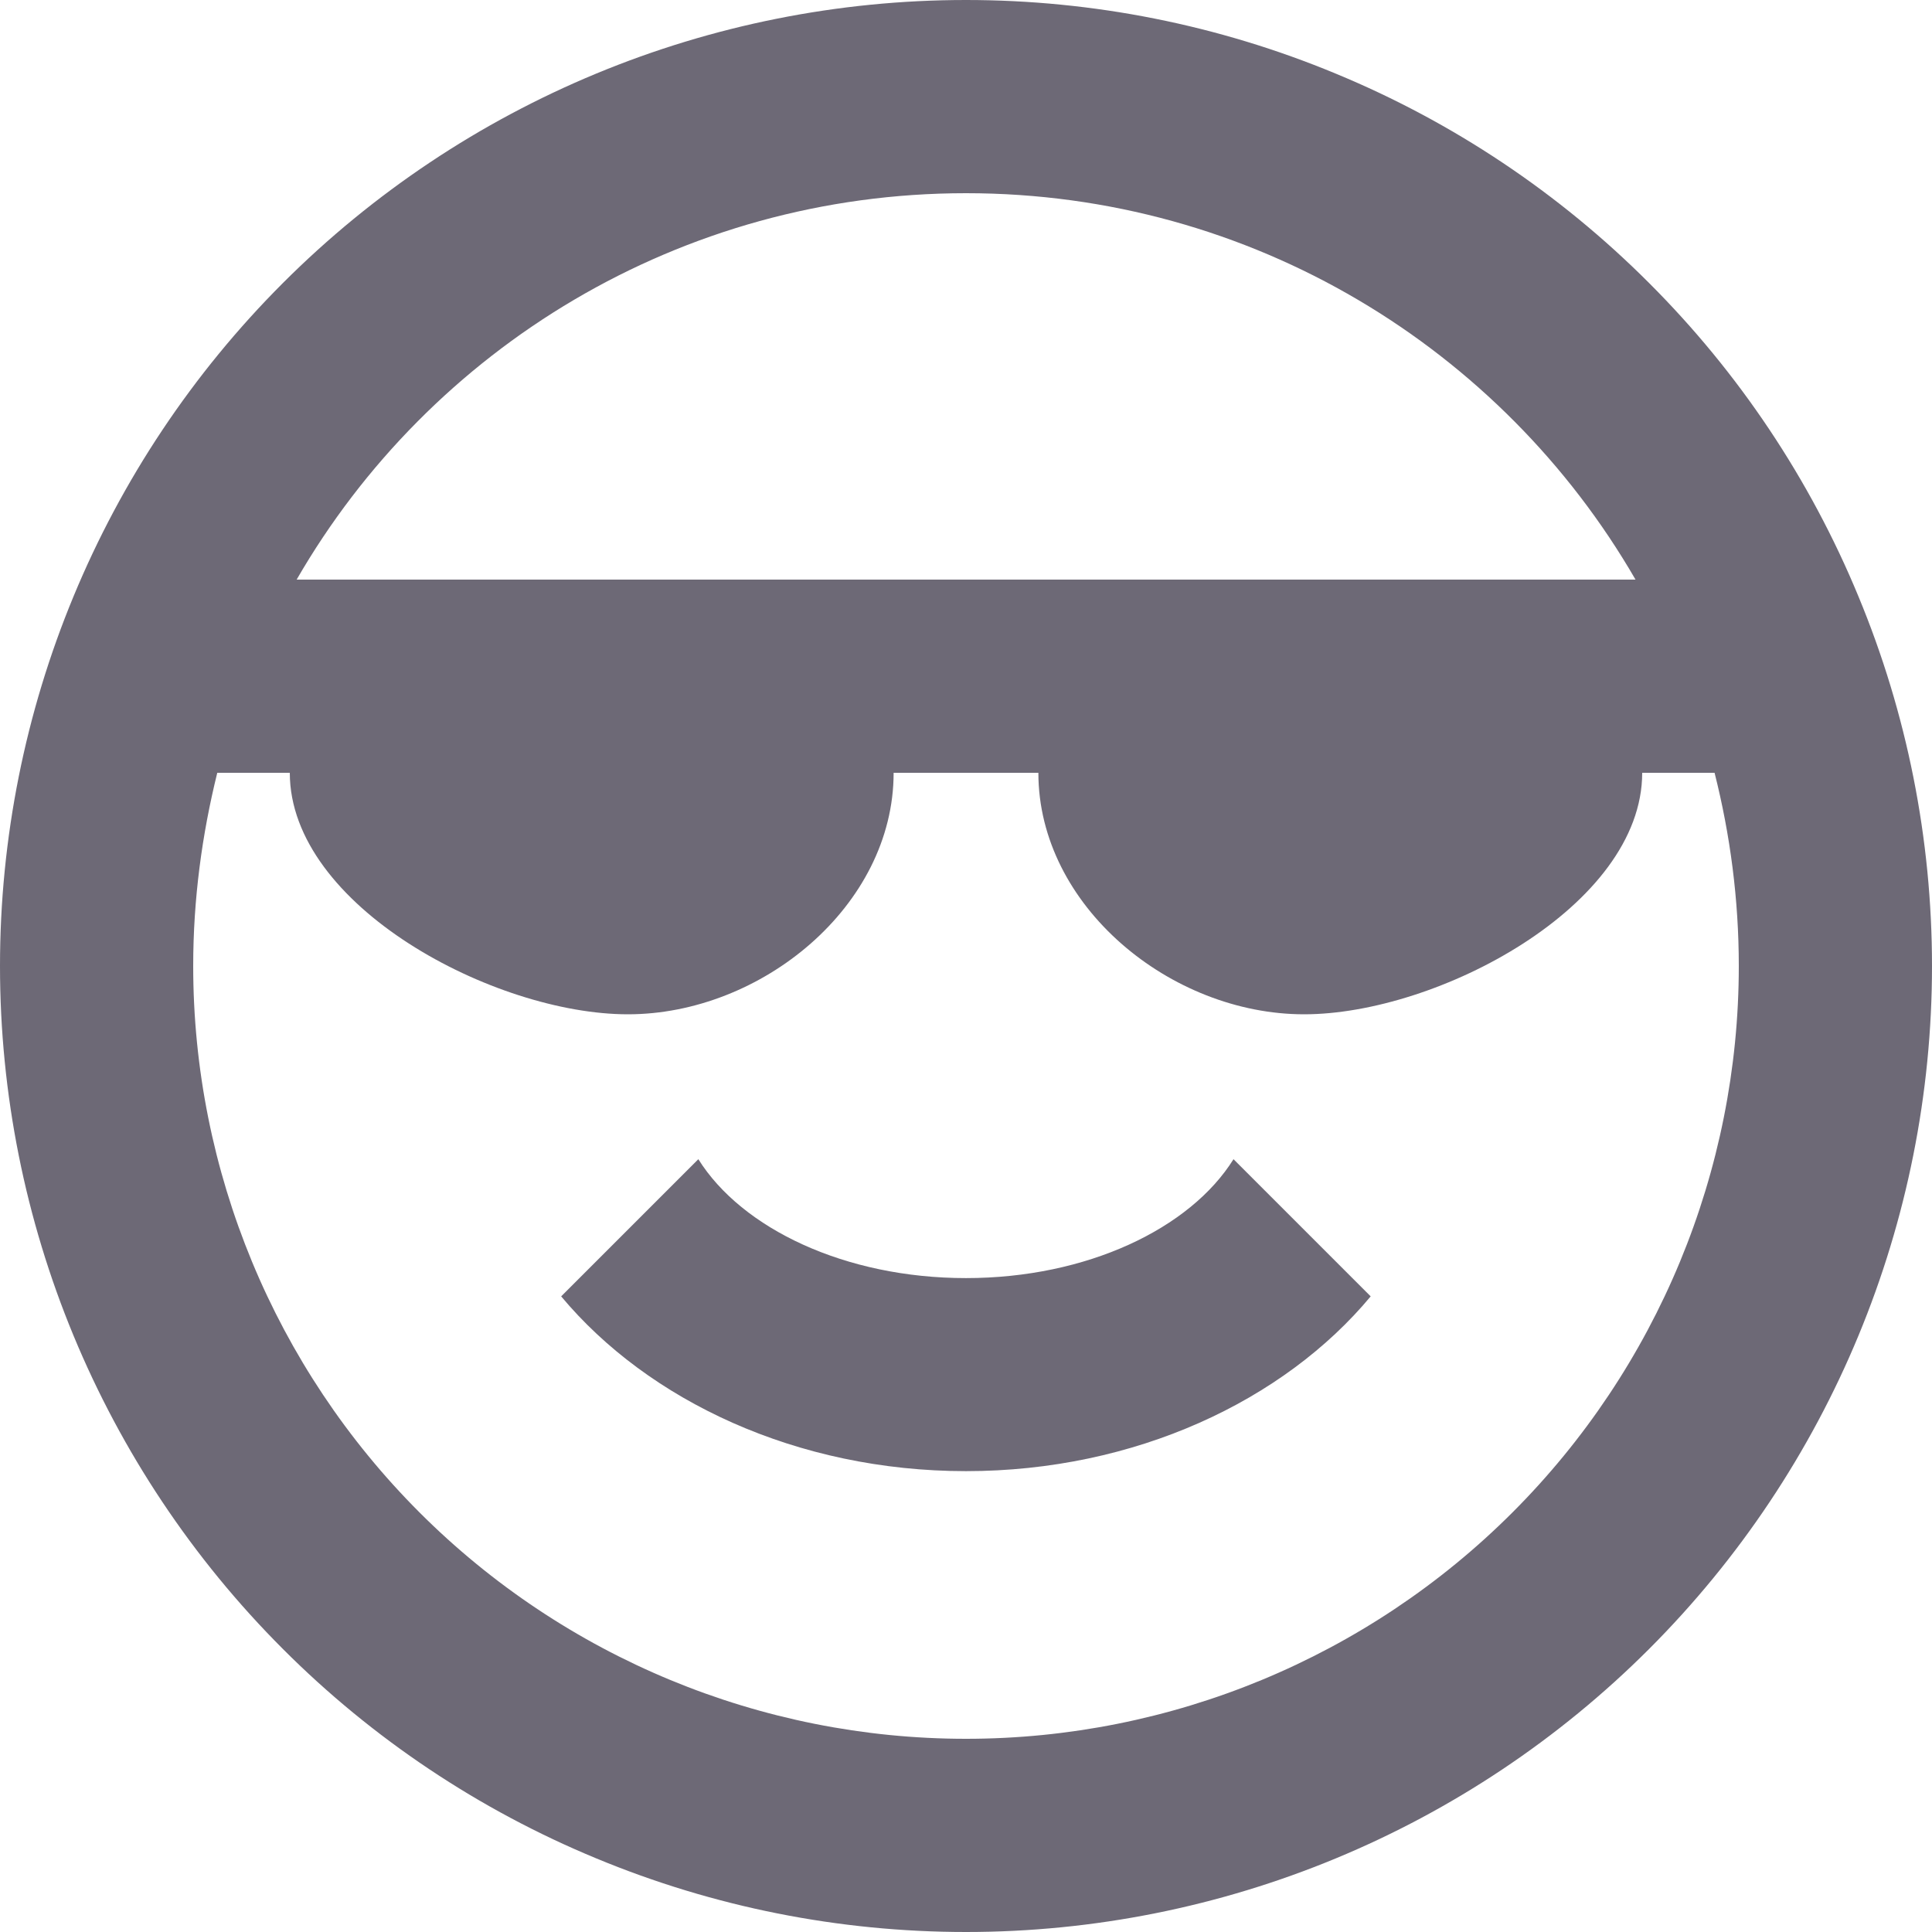 <svg width="13" height="13" viewBox="0 0 13 13" fill="none" xmlns="http://www.w3.org/2000/svg">
<path d="M11.05 5.2C11.05 6.097 9.672 6.825 8.775 6.825C7.878 6.825 6.987 6.097 6.987 5.2H6.013C6.013 6.097 5.122 6.825 4.225 6.825C3.328 6.825 1.95 6.097 1.95 5.2H1.462C1.359 5.616 1.3 6.051 1.3 6.5C1.3 7.879 1.848 9.202 2.823 10.177C3.798 11.152 5.121 11.7 6.5 11.7C7.879 11.7 9.202 11.152 10.177 10.177C11.152 9.202 11.7 7.879 11.7 6.5C11.7 6.051 11.642 5.616 11.537 5.2H11.05ZM6.5 1.3C4.576 1.3 2.893 2.346 1.996 3.9H11.005C10.107 2.346 8.424 1.3 6.5 1.3ZM13 6.5C13 8.224 12.315 9.877 11.096 11.096C9.877 12.315 8.224 13 6.5 13C5.646 13 4.801 12.832 4.013 12.505C3.224 12.179 2.507 11.7 1.904 11.096C0.685 9.877 0 8.224 0 6.5C0 4.776 0.685 3.123 1.904 1.904C3.123 0.685 4.776 0 6.5 0C7.354 0 8.199 0.168 8.987 0.495C9.776 0.821 10.493 1.3 11.096 1.904C11.7 2.507 12.179 3.224 12.505 4.013C12.832 4.801 13 5.646 13 6.5ZM6.5 9.899C5.362 9.899 4.362 9.425 3.776 8.723L4.699 7.8C4.992 8.268 5.688 8.6 6.5 8.6C7.312 8.6 8.008 8.268 8.3 7.8L9.223 8.723C8.639 9.425 7.638 9.899 6.5 9.899Z" fill="#6D6976"/>
</svg>
